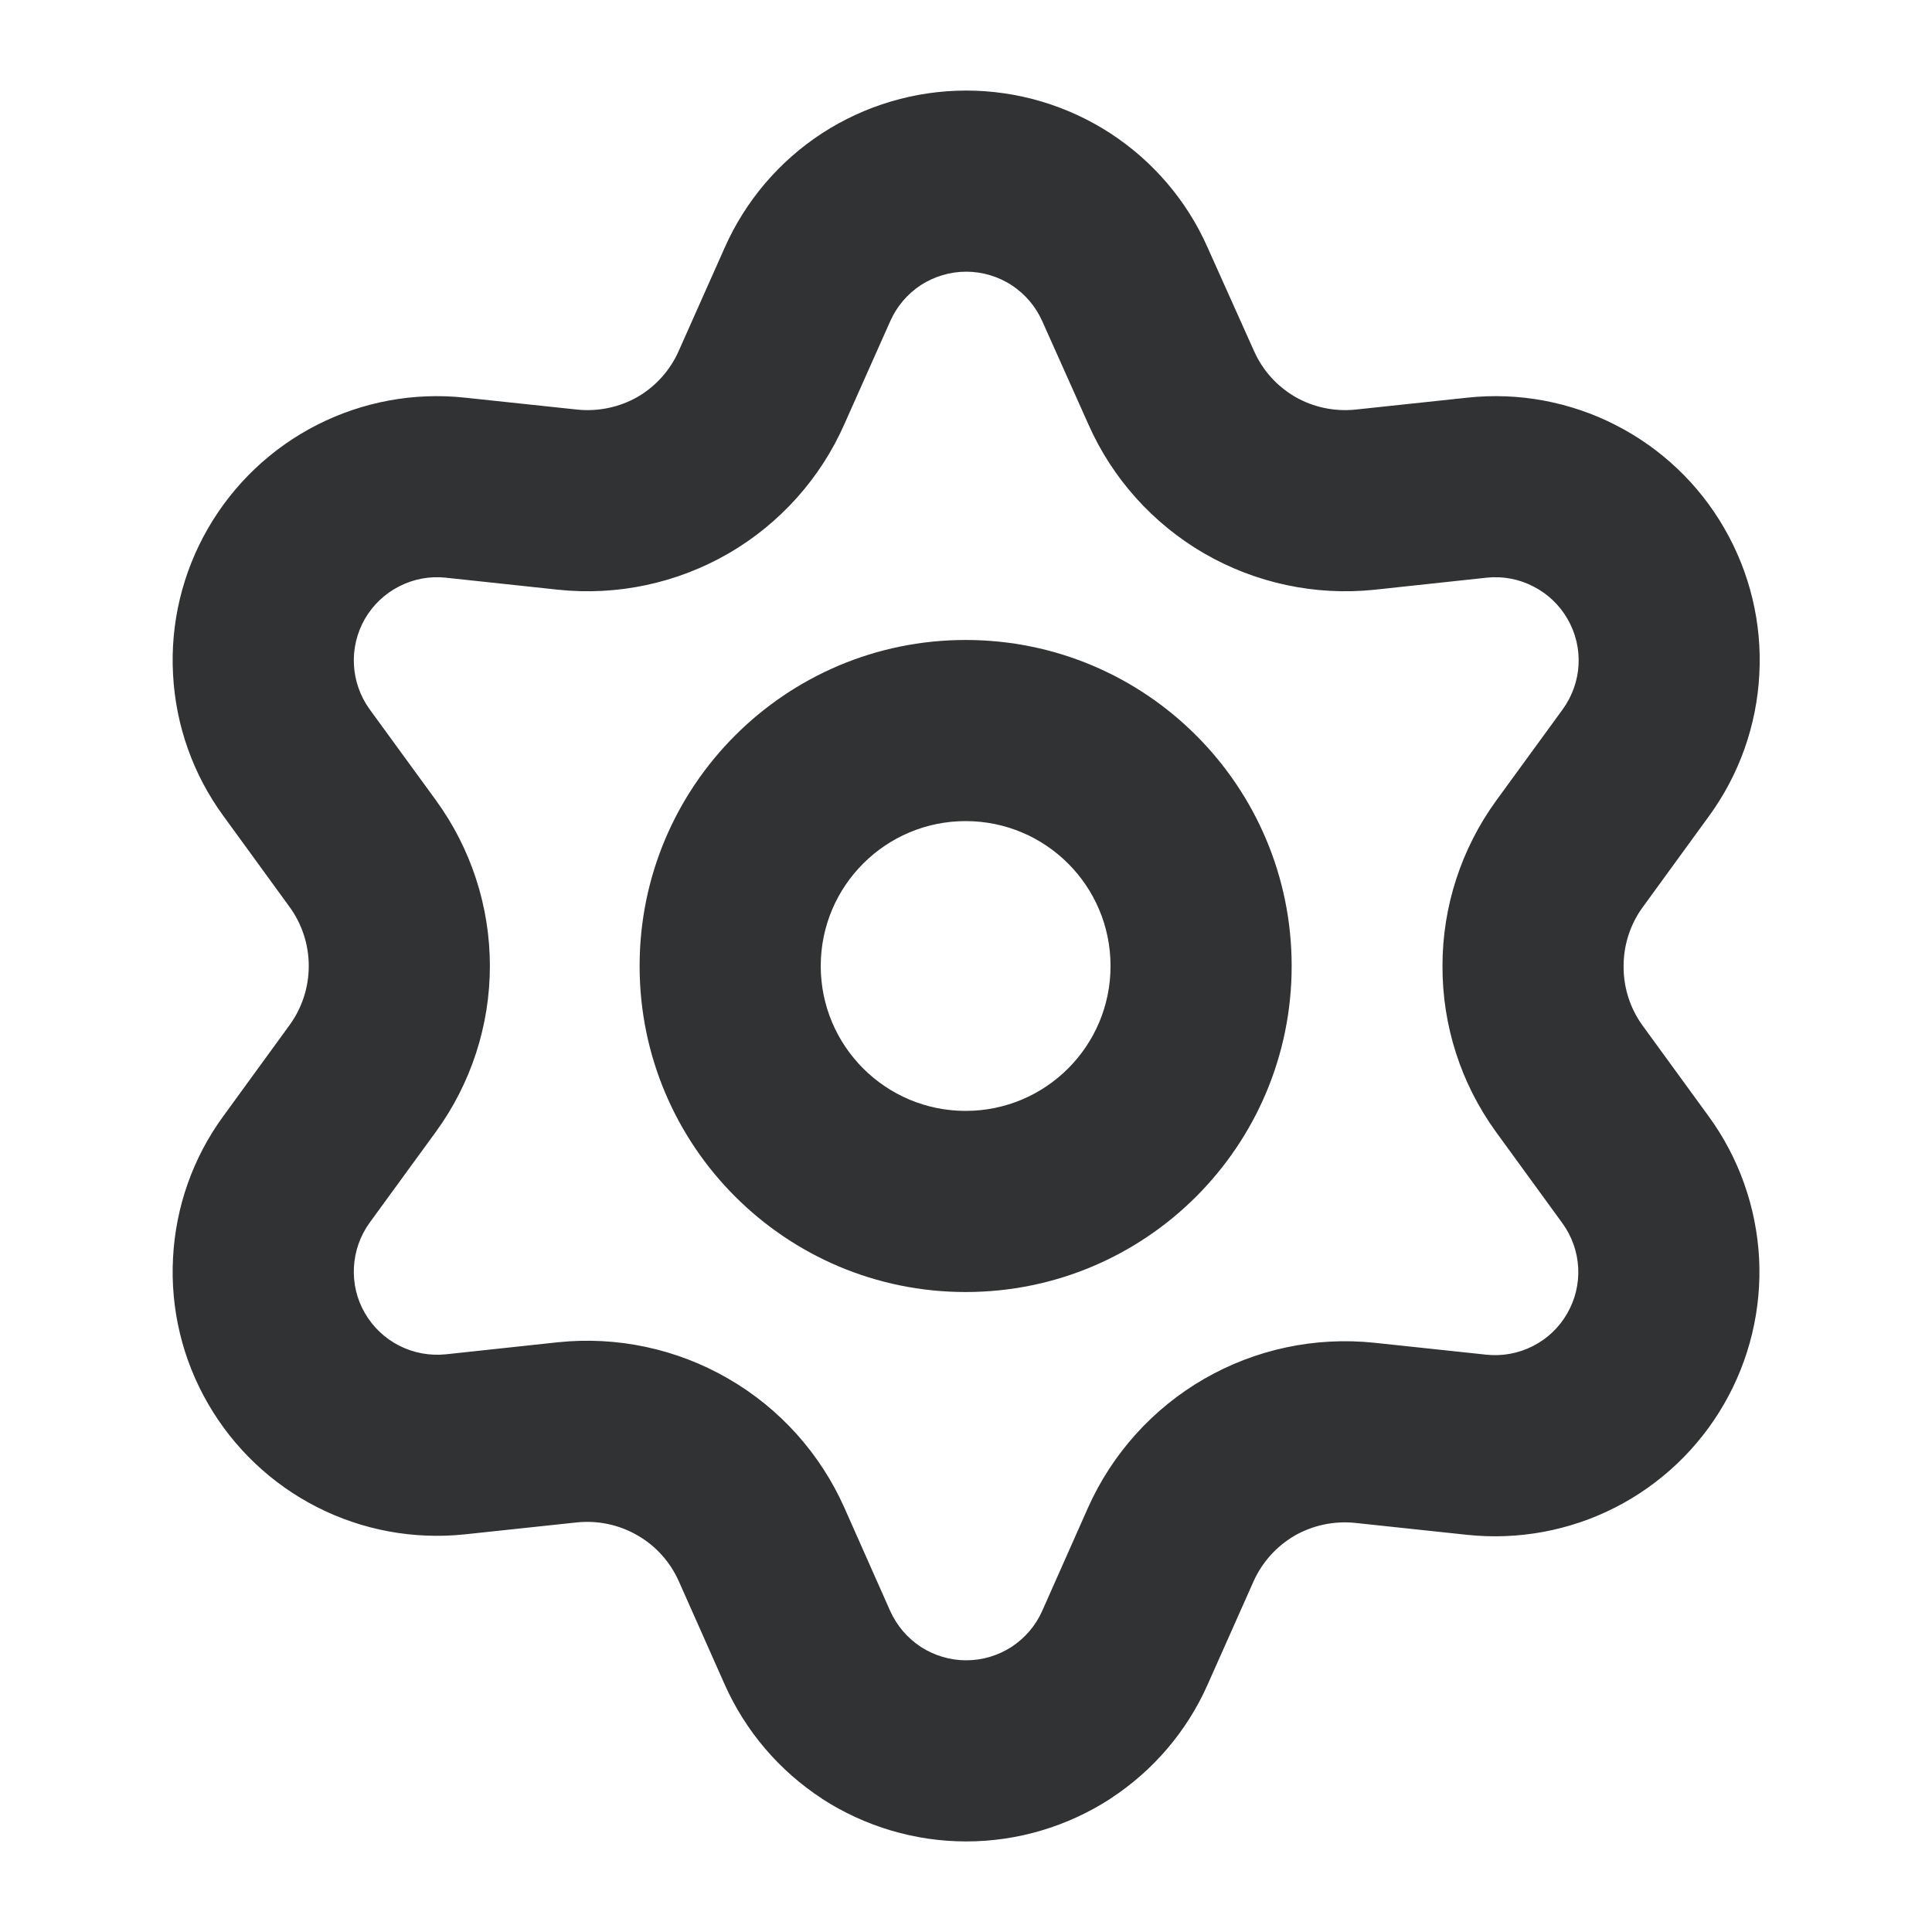<svg xmlns="http://www.w3.org/2000/svg" width="16" height="16" fill="none" viewBox="0 0 16 16"><path fill="#303233" fill-rule="evenodd" d="M5.297 8C5.297 9.491 6.506 10.7 7.997 10.7C9.489 10.7 10.697 9.491 10.697 8C10.697 6.509 9.489 5.3 7.997 5.3C6.506 5.3 5.297 6.509 5.297 8ZM9.197 8C9.197 8.663 8.66 9.2 7.997 9.2C7.335 9.2 6.797 8.663 6.797 8C6.797 7.337 7.335 6.8 7.997 6.8C8.66 6.8 9.197 7.337 9.197 8Z" clip-rule="evenodd"/><path fill="#303233" fill-rule="evenodd" d="M5.279 12.715C5.431 12.802 5.551 12.936 5.622 13.096L6.002 13.951C6.174 14.337 6.454 14.665 6.808 14.896L6.81 14.898C7.165 15.127 7.579 15.25 8.002 15.25C8.425 15.25 8.838 15.127 9.193 14.898L9.195 14.896C9.55 14.665 9.83 14.337 10.001 13.951L10.381 13.097C10.452 12.938 10.571 12.806 10.721 12.718C10.873 12.631 11.049 12.594 11.223 12.612L12.152 12.711C12.573 12.755 12.998 12.677 13.375 12.485C13.752 12.293 14.066 11.995 14.277 11.629C14.489 11.262 14.59 10.842 14.568 10.419C14.545 9.997 14.401 9.589 14.152 9.247L13.603 8.493C13.5 8.351 13.445 8.179 13.446 8.004V8C13.446 7.825 13.501 7.654 13.605 7.512L14.155 6.756C14.404 6.414 14.548 6.007 14.57 5.584C14.593 5.161 14.492 4.742 14.28 4.375C14.069 4.008 13.755 3.711 13.378 3.519C13.001 3.327 12.576 3.248 12.155 3.293L11.226 3.392C11.052 3.41 10.876 3.373 10.725 3.286C10.574 3.198 10.455 3.065 10.385 2.906L10.383 2.902L10 2.048C9.83 1.663 9.549 1.334 9.194 1.103C8.839 0.873 8.425 0.75 8.002 0.75C7.578 0.75 7.164 0.873 6.809 1.103C6.454 1.334 6.174 1.663 6.002 2.05L5.621 2.906C5.551 3.065 5.432 3.198 5.282 3.286C5.13 3.373 4.954 3.41 4.78 3.392L3.848 3.293C3.427 3.248 3.002 3.327 2.625 3.519C2.248 3.711 1.935 4.008 1.723 4.375C1.511 4.742 1.41 5.161 1.433 5.584C1.455 6.007 1.599 6.414 1.849 6.756L2.399 7.512C2.502 7.654 2.557 7.825 2.557 8C2.557 8.175 2.502 8.346 2.399 8.488L1.849 9.244C1.599 9.586 1.455 9.993 1.433 10.416C1.41 10.839 1.511 11.259 1.723 11.625C1.935 11.992 2.248 12.289 2.625 12.481C3.002 12.673 3.427 12.751 3.848 12.707L4.777 12.608C4.952 12.59 5.127 12.627 5.279 12.715ZM7.372 13.341L6.993 12.487C6.793 12.037 6.456 11.662 6.029 11.416C5.603 11.17 5.11 11.065 4.621 11.116L3.691 11.216C3.558 11.229 3.425 11.205 3.306 11.144C3.187 11.084 3.089 10.99 3.022 10.875C2.955 10.76 2.924 10.628 2.931 10.495C2.938 10.362 2.983 10.234 3.061 10.126L3.612 9.37C3.901 8.972 4.057 8.492 4.057 8C4.057 7.508 3.901 7.028 3.612 6.63L3.061 5.874C2.983 5.766 2.938 5.638 2.931 5.505C2.924 5.372 2.956 5.24 3.022 5.125C3.089 5.01 3.187 4.916 3.306 4.856C3.424 4.795 3.558 4.77 3.69 4.784L4.624 4.884C5.113 4.935 5.606 4.83 6.032 4.584L6.034 4.583C6.459 4.336 6.795 3.961 6.993 3.512L7.373 2.659C7.427 2.537 7.515 2.434 7.626 2.361C7.738 2.289 7.868 2.25 8.002 2.25C8.135 2.25 8.265 2.289 8.377 2.361C8.488 2.434 8.577 2.537 8.631 2.659L8.632 2.661L9.014 3.515C9.211 3.961 9.547 4.336 9.972 4.583L9.974 4.584C10.4 4.83 10.893 4.935 11.383 4.884L12.313 4.784C12.445 4.77 12.579 4.795 12.697 4.856C12.816 4.916 12.915 5.01 12.981 5.125C13.048 5.24 13.08 5.372 13.073 5.505C13.066 5.638 13.02 5.766 12.942 5.874L12.391 6.63C12.102 7.028 11.946 7.507 11.946 7.998C11.944 8.491 12.098 8.972 12.387 9.371L12.389 9.374L12.939 10.13C13.017 10.237 13.063 10.366 13.07 10.498C13.077 10.631 13.045 10.764 12.978 10.879C12.912 10.994 12.813 11.088 12.694 11.148C12.576 11.208 12.442 11.233 12.31 11.219L11.38 11.12C10.89 11.069 10.397 11.174 9.971 11.42C9.547 11.665 9.211 12.038 9.011 12.485L8.631 13.341C8.577 13.463 8.488 13.566 8.377 13.639C8.265 13.711 8.135 13.75 8.002 13.75C7.868 13.75 7.738 13.711 7.626 13.639C7.515 13.566 7.427 13.463 7.372 13.341Z" clip-rule="evenodd"/></svg>